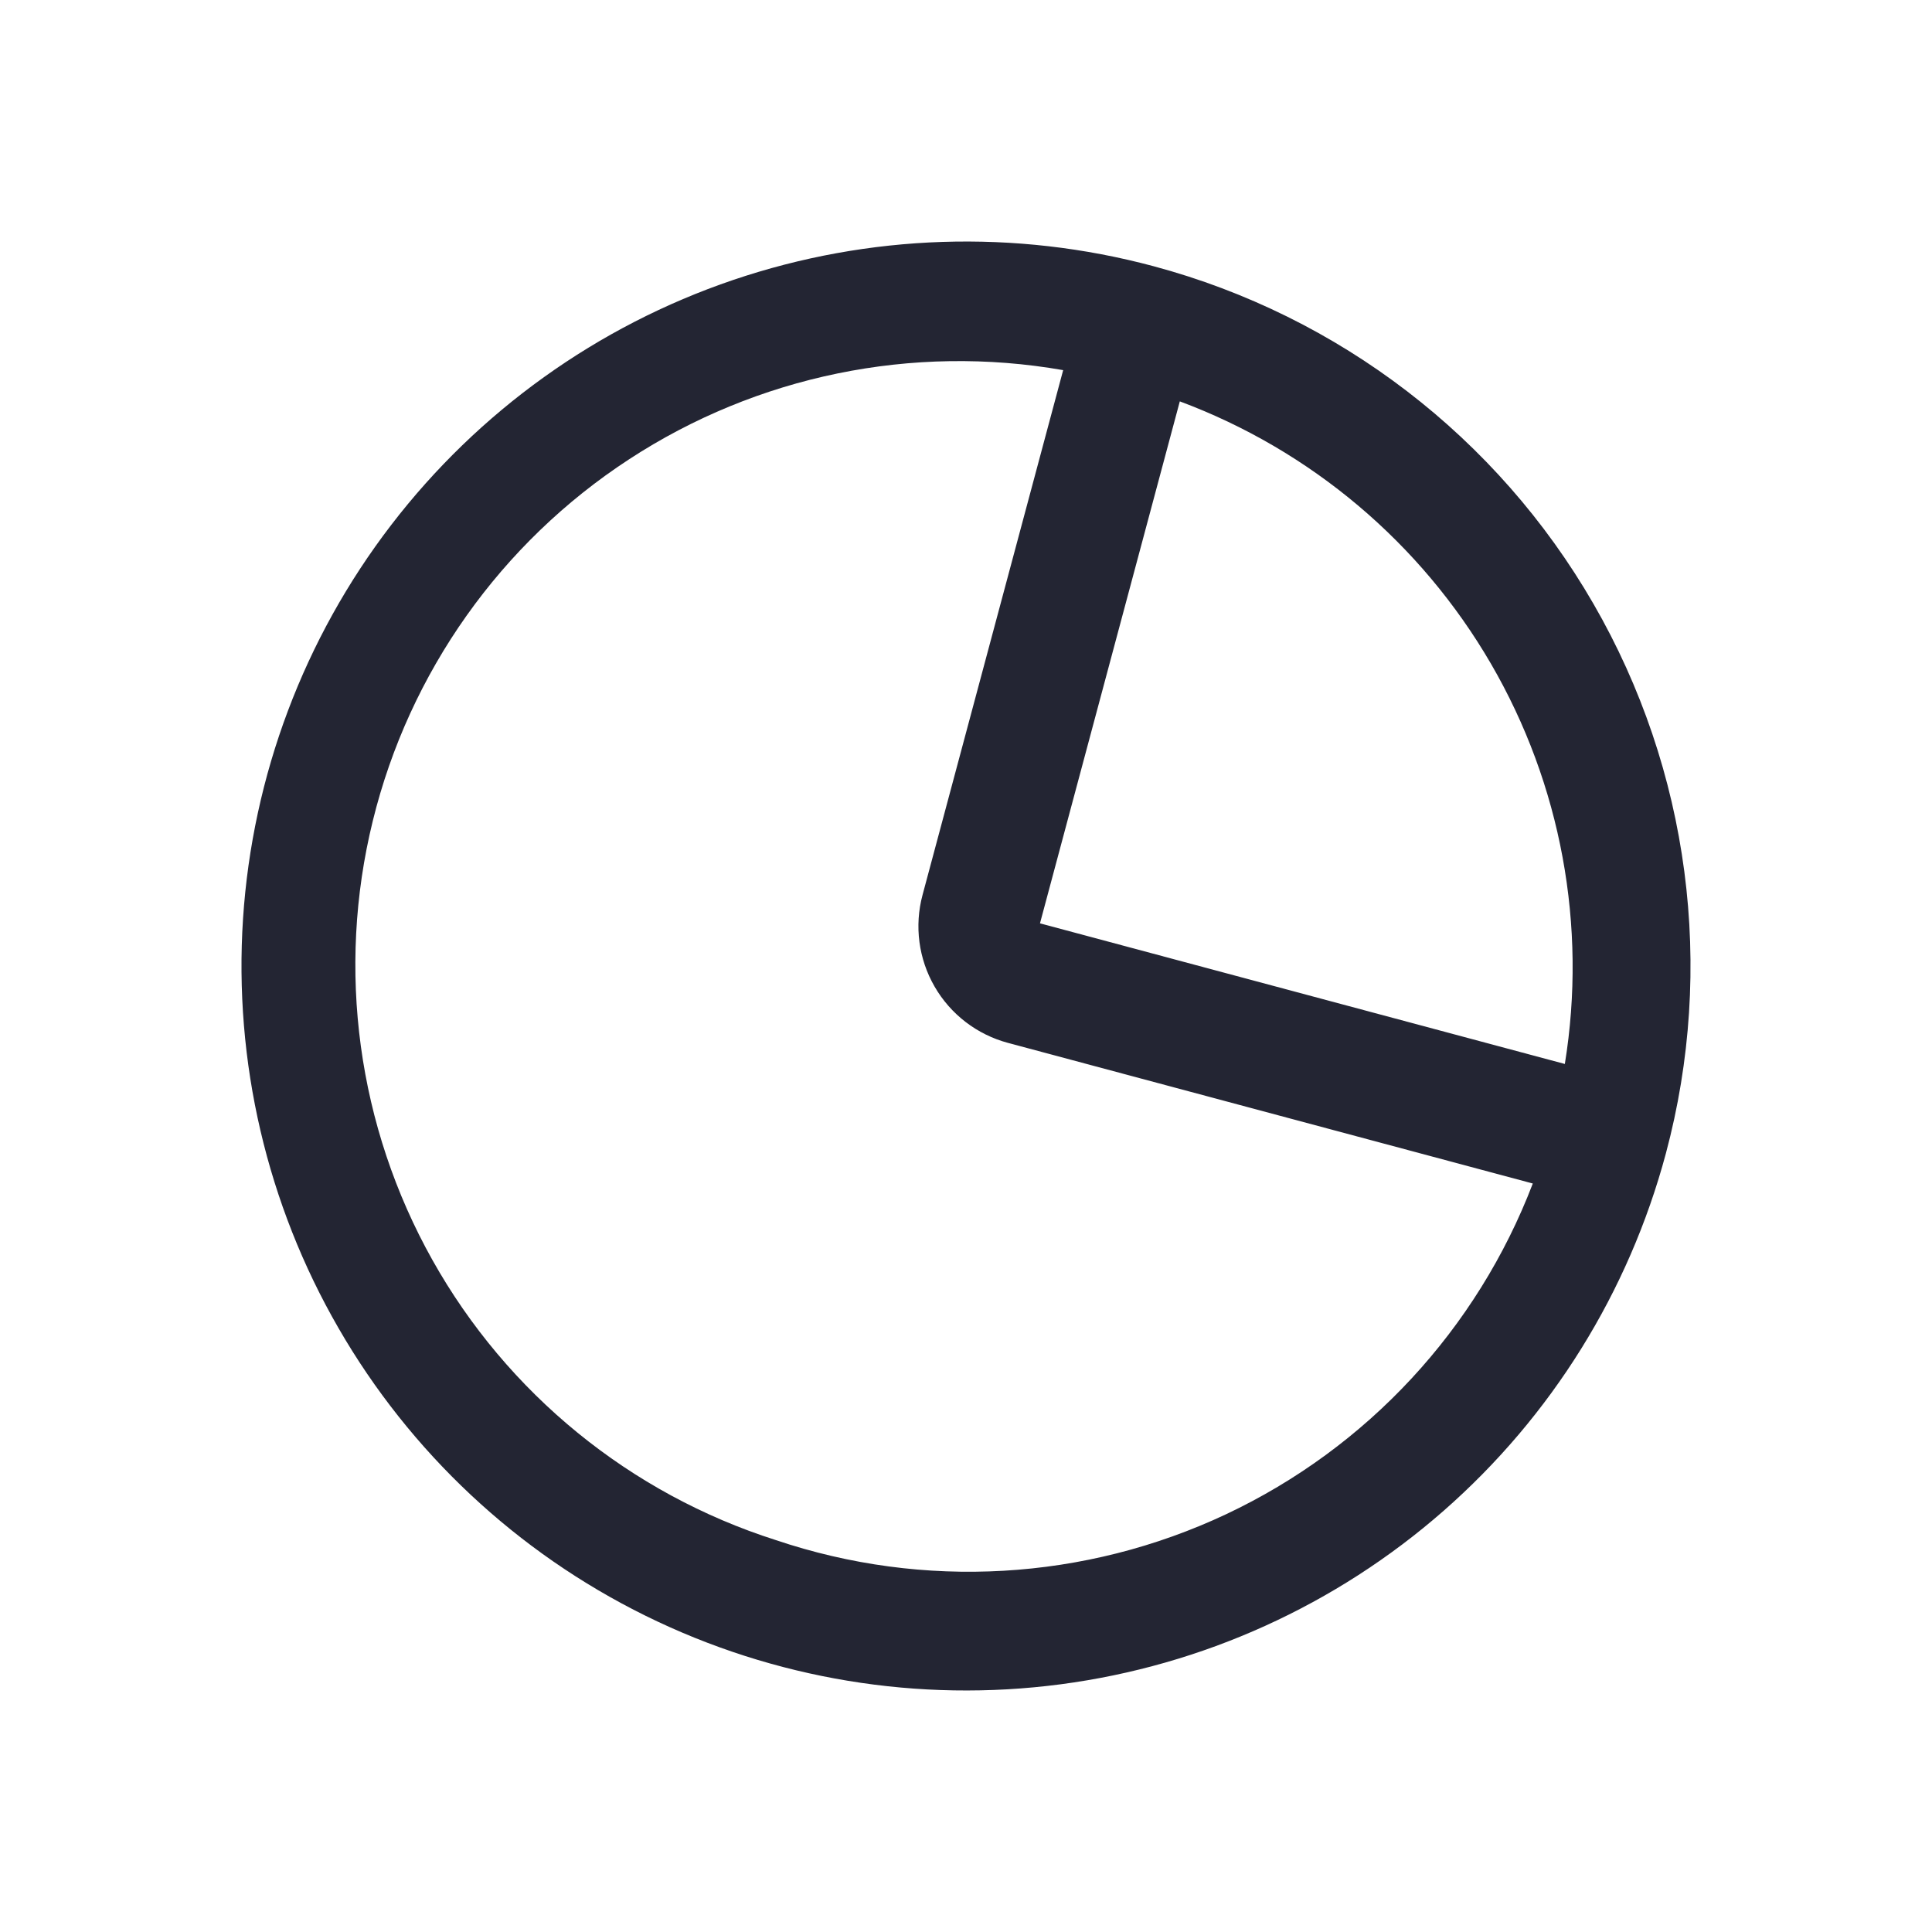 <svg width="24" height="24" viewBox="0 0 24 24" fill="none" xmlns="http://www.w3.org/2000/svg">
<path d="M14.33 3.307C12.61 2.846 10.793 2.906 9.107 3.478C7.422 4.05 5.944 5.109 4.86 6.521C3.776 7.933 3.136 9.635 3.019 11.412C2.903 13.188 3.316 14.959 4.206 16.5C5.096 18.042 6.423 19.285 8.02 20.072C9.616 20.859 11.41 21.155 13.175 20.923C14.94 20.691 16.596 19.94 17.934 18.767C19.273 17.593 20.233 16.049 20.694 14.329C21.311 12.024 20.988 9.567 19.794 7.5C18.601 5.433 16.635 3.925 14.33 3.307ZM19.439 13.217L12.919 11.47L14.656 4.986C16.283 5.593 17.648 6.744 18.521 8.245C19.393 9.746 19.717 11.503 19.439 13.217ZM9.639 19.132C7.827 18.555 6.302 17.311 5.372 15.653C4.442 13.994 4.177 12.044 4.631 10.197C5.084 8.351 6.222 6.745 7.814 5.706C9.406 4.666 11.334 4.27 13.207 4.598L11.46 11.118C11.357 11.502 11.411 11.912 11.61 12.256C11.809 12.601 12.137 12.852 12.521 12.955L19.041 14.702C18.349 16.512 16.984 17.984 15.232 18.81C13.479 19.635 11.475 19.751 9.639 19.132Z" fill="#232533"/>
</svg>
